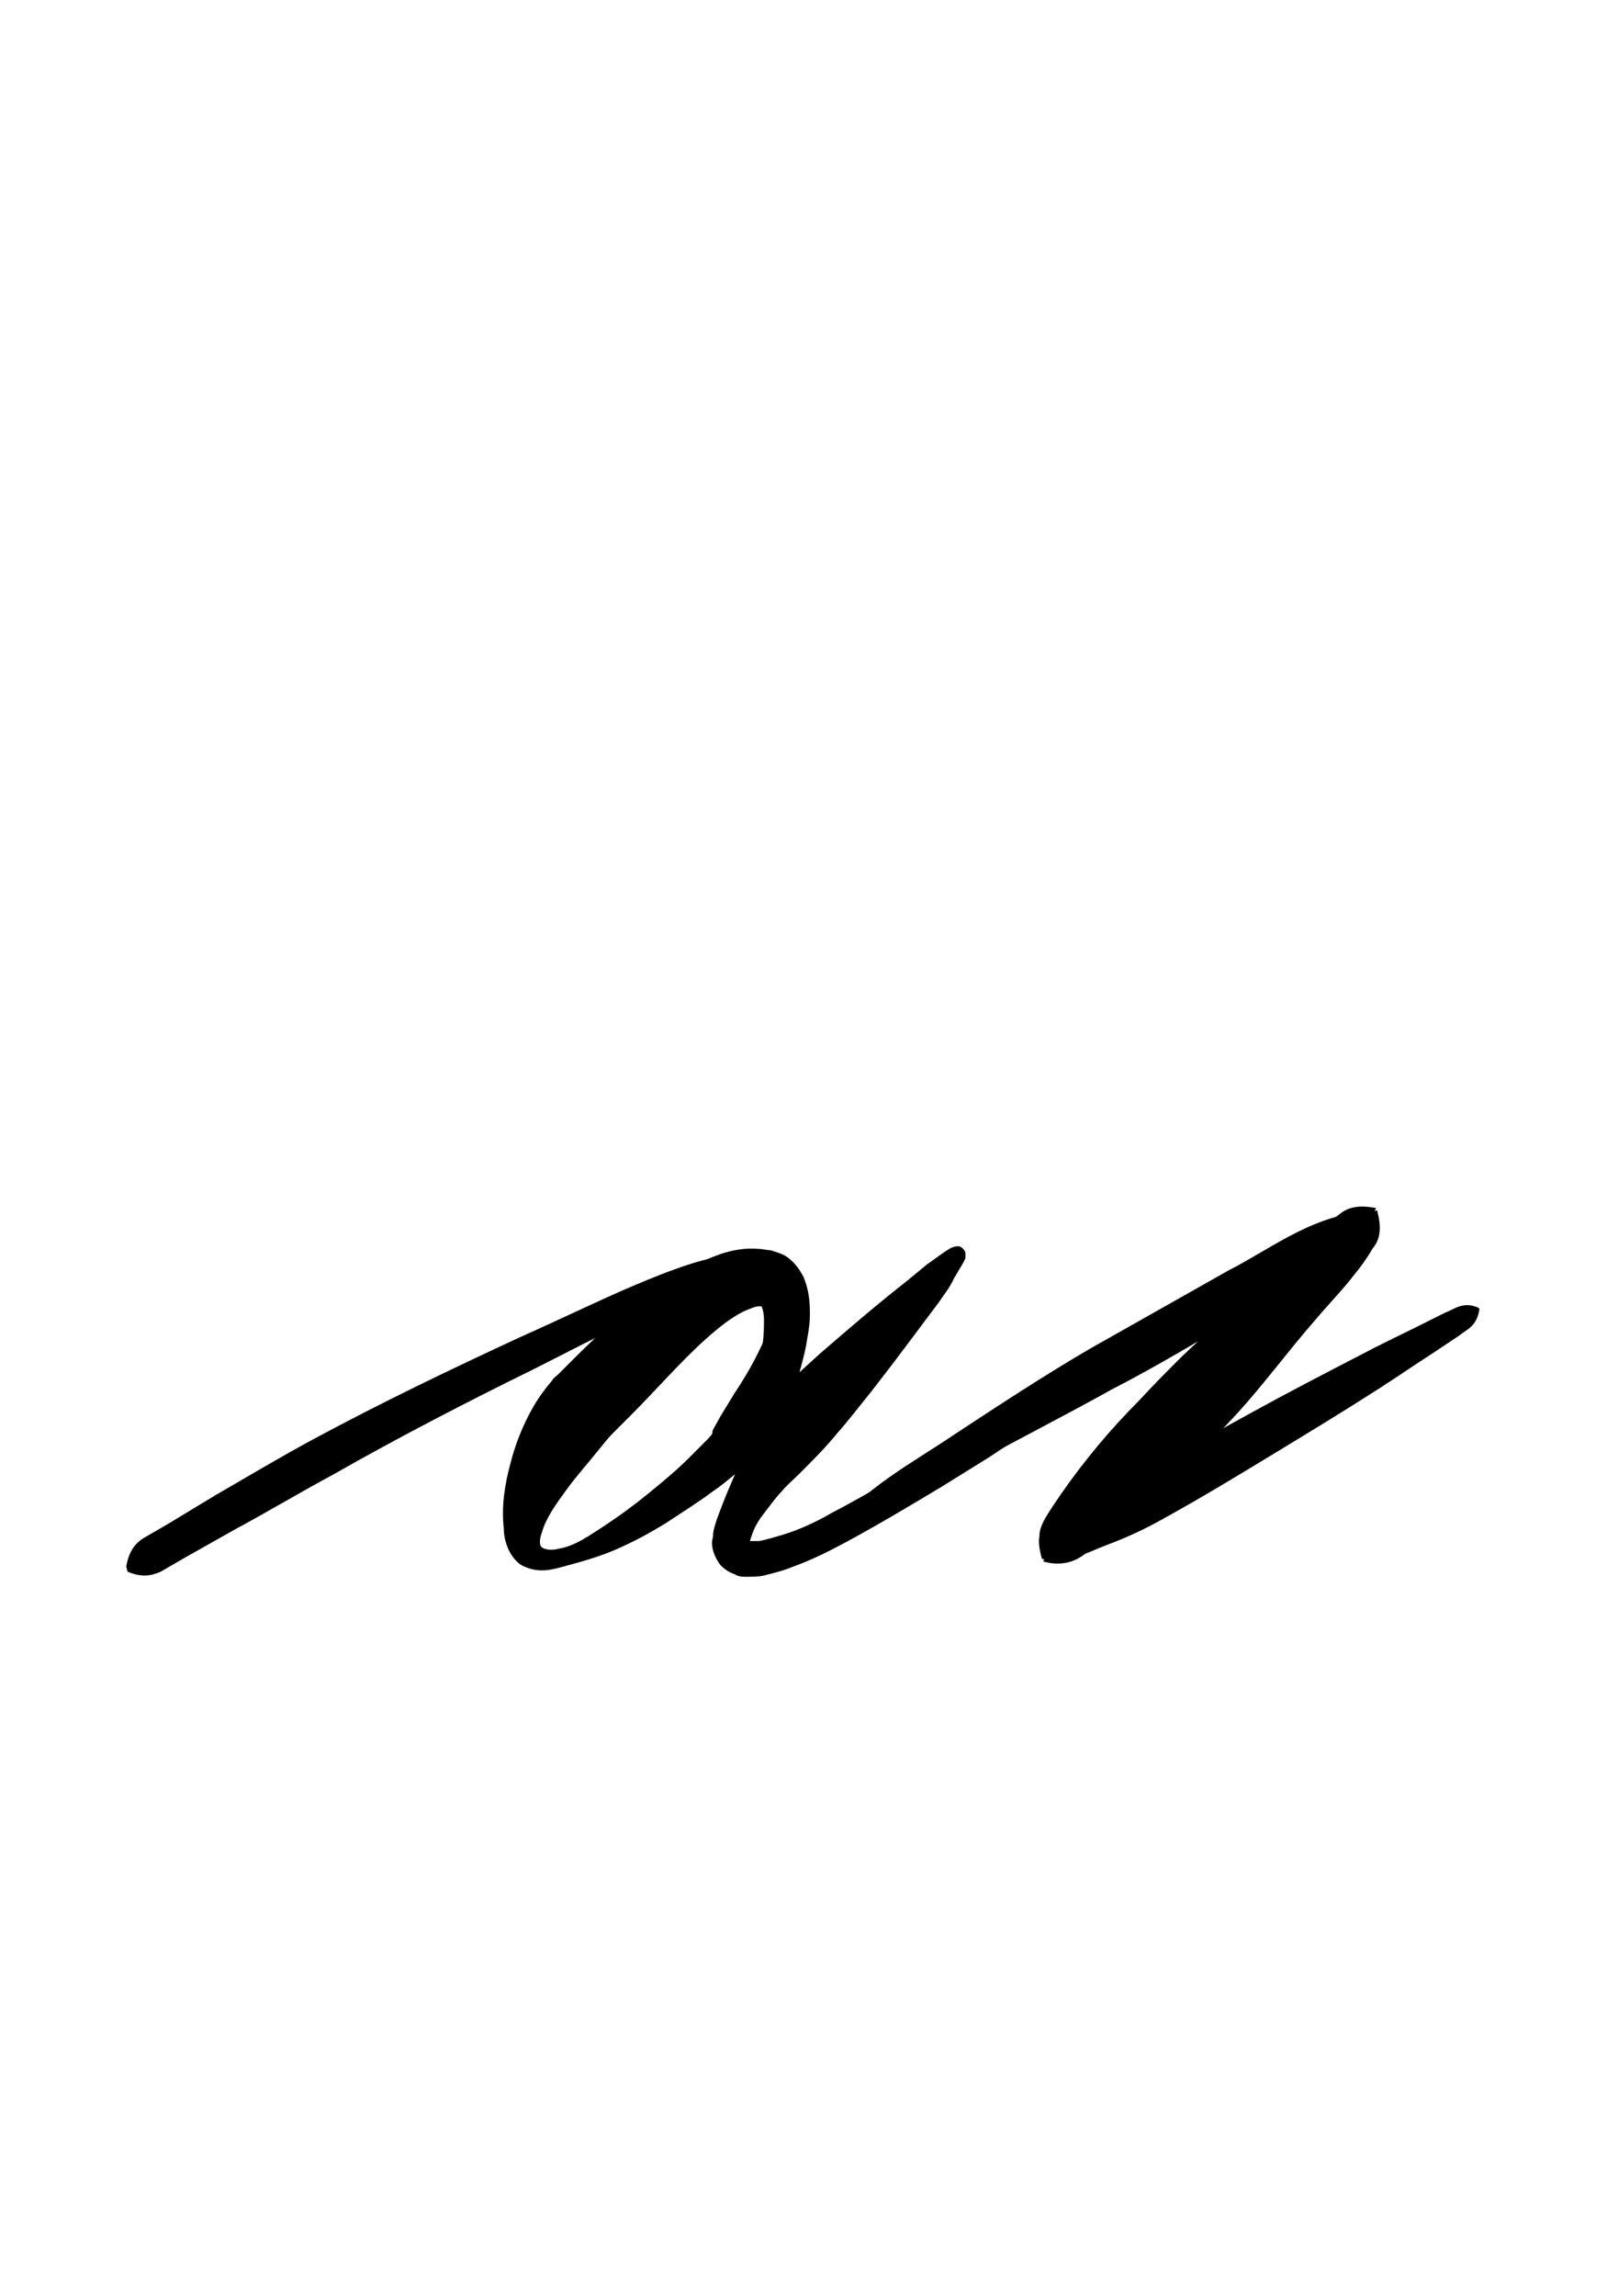 <?xml version="1.0" encoding="utf-8"?>
<!-- Generator: Adobe Illustrator 22.1.0, SVG Export Plug-In . SVG Version: 6.00 Build 0)  -->
<svg version="1.1" xmlns="http://www.w3.org/2000/svg" xmlns:xlink="http://www.w3.org/1999/xlink" x="0px" y="0px"
	 viewBox="0 0 126 180" style="enable-background:new 0 0 126 180;" xml:space="preserve">
<style type="text/css">
	.st0{display:none;}
	.st1{display:inline;fill:#FF0000;}
</style>
<g id="bg" class="st0">
	<polygon class="st1" points="121.9,0 120.5,0 119.1,0 118.6,0 117.7,0 116.3,0 115.8,0 114.9,0 114.5,0 114.1,0 113.5,0 113.5,0 
		113.1,0 112.4,0 112.1,0 111.7,0 111.6,0 110.7,0 110.3,0 110.2,0 110,0 109.9,0 109.4,0 108.9,0 108.8,0 108.5,0 108.4,0 108.4,0 
		108.2,0 108,0 107.5,0 107.4,0 107.1,0 106.8,0 106.7,0 106.5,0 106.1,0 106.1,0 106.1,0 105.9,0 105.7,0 105.4,0 105.2,0 105,0 
		104.7,0 104.7,0 104.5,0 104.4,0 104.3,0 104.2,0 104,0 103.8,0 103.3,0 103.3,0 103.2,0 103,0 102.9,0 102.9,0 102.8,0 102.7,0 
		102.6,0 102.5,0 102.1,0 102,0 102,0 101.9,0 101.6,0 101.6,0 101.5,0 101.5,0 101.4,0 101.3,0 101.1,0 101,0 101,0 100.8,0 
		100.6,0 100.4,0 100.4,0 100.3,0 100.1,0 100,0 100,0 99.9,0 99.8,0 99.7,0 99.7,0 99.6,0 99.4,0 99.1,0 99.1,0 98.9,0 98.7,0 
		98.7,0 98.7,0 98.5,0 98.5,0 98.3,0 98.3,0 98.2,0 98,0 98,0 98,0 97.8,0 97.8,0 97.7,0 97.5,0 97.5,0 97.4,0 97.3,0 97.3,0 
		97.1,0 97,0 97,0 96.9,0 96.8,0 96.6,0 96.6,0 96.4,0 96.4,0 96.4,0 96.3,0 96.3,0 96.2,0 96.1,0 96,0 95.9,0 95.9,0 95.9,0 
		95.8,0 95.7,0 95.6,0 95.6,0 95.5,0 95.5,0 95.4,0 95.3,0 95.2,0 95,0 94.9,0 94.9,0 94.8,0 94.7,0 94.7,0 94.6,0 94.6,0 94.5,0 
		94.5,0 94.3,0 94.2,0 94.2,0 94.2,0 94.1,0 94.1,0 94.1,0 94,0 93.9,0 93.9,0 93.7,0 93.6,0 93.6,0 93.4,0 93.4,0 93.2,0 93.1,0 
		93,0 93,0 92.9,0 92.9,0 92.8,0 92.7,0 92.7,0 92.6,0 92.6,0 92.5,0 92.5,0 92.4,0 92.4,0 92.4,0 92.3,0 92.3,0 92.3,0 92.2,0 
		92.2,0 92,0 91.9,0 91.8,0 91.7,0 91.7,0 91.5,0 91.5,0 91.4,0 91.3,0 91.3,0 91.3,0 91.3,0 91.2,0 91.1,0 91.1,0 91,0 90.9,0 
		90.9,0 90.9,0 90.8,0 90.8,0 90.7,0 90.7,0 90.6,0 90.6,0 90.6,0 90.5,0 90.4,0 90.3,0 90.3,0 90.1,0 90.1,0 90.1,0 90.1,0 90,0 
		90,0 89.9,0 89.9,0 89.8,0 89.6,0 89.6,0 89.6,0 89.6,0 89.5,0 89.5,0 89.4,0 89.4,0 89.4,0 89.3,0 89.2,0 89.2,0 89.1,0 89,0 
		89,0 89,0 88.9,0 88.9,0 88.9,0 88.8,0 88.7,0 88.6,0 88.6,0 88.5,0 88.5,0 88.5,0 88.5,0 88.3,0 88.3,0 88.3,0 88.2,0 88.2,0 
		88.2,0 88.1,0 88.1,0 88,0 88,0 87.9,0 87.9,0 87.8,0 87.8,0 87.8,0 87.6,0 87.6,0 87.5,0 87.5,0 87.5,0 87.4,0 87.3,0 87.3,0 
		87.2,0 87.2,0 87.2,0 87.1,0 87.1,0 87,0 86.9,0 86.9,0 86.9,0 86.8,0 86.8,0 86.7,0 86.7,0 86.7,0 86.6,0 86.6,0 86.5,0 86.5,0 
		86.4,0 86.3,0 86.2,0 86.2,0 86.2,0 86.1,0 86,0 86,0 86,0 86,0 85.8,0 85.8,0 85.8,0 85.7,0 85.7,0 85.7,0 85.6,0 85.5,0 85.5,0 
		85.5,0 85.5,0 85.4,0 85.4,0 85.3,0 85.3,0 85.3,0 85.2,0 85.2,0 85.1,0 85.1,0 85,0 85,0 85,0 85,0 84.9,0 84.9,0 84.8,0 84.8,0 
		84.6,0 84.6,0 84.5,0 84.5,0 84.5,0 84.4,0 84.4,0 84.4,0 84.4,0 84.3,0 84.3,0 84.2,0 84.2,0 84.1,0 84.1,0 84,0 84,0 84,0 
		83.9,0 83.9,0 83.9,0 83.9,0 83.9,0 83.8,0 83.8,0 83.8,0 83.7,0 83.7,0 83.6,0 83.6,0 83.6,0 83.5,0 83.5,0 83.4,0 83.4,0 83.3,0 
		83.3,0 83.3,0 83.2,0 83.2,0 83.1,0 83.1,0 83,0 82.9,0 82.9,0 82.8,0 82.8,0 82.8,0 82.7,0 82.7,0 82.7,0 82.7,0 82.6,0 82.6,0 
		82.5,0 82.5,0 82.5,0 82.4,0 82.4,0 82.3,0 82.3,0 82.2,0 82.2,0 82.2,0 82.2,0 82.2,0 82.1,0 82.1,0 82.1,0 82,0 82,0 82,0 82,0 
		81.9,0 81.9,0 81.8,0 81.8,0 81.7,0 81.7,0 81.7,0 81.6,0 81.6,0 81.5,0 81.5,0 81.4,0 81.4,0 81.3,0 81.2,0 81.2,0 81.1,0 81.1,0 
		81.1,0 81.1,0 81,0 80.9,0 80.9,0 80.9,0 80.8,0 80.8,0 80.8,0 80.8,0 80.7,0 80.7,0 80.6,0 80.6,0 80.6,0 80.5,0 80.5,0 80.5,0 
		80.4,0 80.4,0 80.4,0 80.4,0 80.4,0 80.3,0 80.3,0 80.2,0 80.2,0 80.2,0 80.2,0 80.1,0 80.1,0 79.9,0 79.9,0 79.9,0 79.9,0 79.9,0 
		79.9,0 79.8,0 79.8,0 79.7,0 79.7,0 79.7,0 79.6,0 79.5,0 79.5,0 79.5,0 79.4,0 79.4,0 79.4,0 79.3,0 79.3,0 79.2,0 79.2,0 79.2,0 
		79.2,0 79.1,0 79.1,0 79,0 79,0 79,0 79,0 78.9,0 78.9,0 78.8,0 78.8,0 78.8,0 78.8,0 78.8,0 78.7,0 78.7,0 78.7,0 78.6,0 78.6,0 
		78.6,0 78.6,0 78.5,0 78.5,0 78.4,0 78.4,0 78.4,0 78.3,0 78.3,0 78.3,0 78.2,0 78.1,0 78.1,0 78.1,0 78.1,0 78.1,0 78.1,0 78,0 
		78,0 77.9,0 77.9,0 77.8,0 77.8,0 77.8,0 77.7,0 77.7,0 77.6,0 77.6,0 77.6,0 77.6,0 77.6,0 77.5,0 77.5,0 77.5,0 77.4,0 77.4,0 
		77.4,0 77.3,0 77.2,0 77.2,0 77.2,0 77.1,0 77.1,0 77.1,0 77.1,0 77,0 77,0 77,0 77,0 77,0 76.9,0 76.9,0 76.8,0 76.8,0 76.8,0 
		76.7,0 76.7,0 76.6,0 76.6,0 76.6,0 76.6,0 76.5,0 76.5,0 76.5,0 76.5,0 76.4,0 76.4,0 76.4,0 76.4,0 76.3,0 76.3,0 76.3,0 76.3,0 
		76.2,0 76.2,0 76.2,0 76.1,0 76.1,0 76,0 76,0 76,0 75.9,0 75.8,0 75.8,0 75.8,0 75.8,0 75.7,0 75.7,0 75.7,0 75.6,0 75.6,0 
		75.6,0 75.5,0 75.5,0 75.4,0 75.4,0 75.4,0 75.4,0 75.3,0 75.3,0 75.3,0 75.3,0 75.2,0 75.2,0 75.2,0 75.1,0 75.1,0 75.1,0 75.1,0 
		75,0 75,0 74.9,0 74.9,0 74.9,0 74.8,0 74.8,0 74.8,0 74.8,0 74.8,0 74.7,0 74.7,0 74.7,0 74.7,0 74.7,0 74.6,0 74.6,0 74.6,0 
		74.5,0 74.4,0 74.4,0 74.4,0 74.3,0 74.3,0 74.3,0 74.2,0 74.2,0 74.1,0 74.1,0 74.1,0 74,0 74,0 74,0 73.9,0 73.9,0 73.9,0 
		73.8,0 73.8,0 73.7,0 73.7,0 73.7,0 73.7,0 73.7,0 73.6,0 73.6,0 73.6,0 73.5,0 73.5,0 73.5,0 73.5,0 73.4,0 73.4,0 73.4,0 73.4,0 
		73.4,0 73.4,0 73.3,0 73.2,0 73.2,0 73.2,0 73.2,0 73.1,0 73.1,0 73.1,0 73,0 73,0 73,0 73,0 73,0 72.9,0 72.9,0 72.9,0 72.8,0 
		72.8,0 72.8,0 72.8,0 72.7,0 72.5,0 72.5,0 72.5,0 72.5,0 72.5,0 72.5,0 72.4,0 72.4,0 72.4,0 72.4,0 72.3,0 72.3,0 72.3,0 72.3,0 
		72.2,0 72.2,0 72.2,0 72.1,0 72.1,0 72,0 72,0 72,0 72,0 72,0 72,0 71.9,0 71.9,0 71.9,0 71.8,0 71.8,0 71.8,0 71.8,0 71.8,0 
		71.8,0 71.7,0 71.7,0 71.7,0 71.6,0 71.6,0 71.6,0 71.5,0 71.5,0 71.5,0 71.5,0 71.4,0 71.4,0 71.4,0 71.4,0 71.4,0 71.3,0 71.3,0 
		71.3,0 71.2,0 71.2,0 71.1,0 71.1,0 71.1,0 71.1,0 71,0 71,0 70.9,0 70.8,0 70.8,0 70.8,0 70.7,0 70.7,0 70.7,0 70.7,0 70.7,0 
		70.7,0 70.6,0 70.6,0 70.6,0 70.6,0 70.5,0 70.4,0 70.4,0 70.4,0 70.4,0 70.3,0 70.3,0 70.3,0 70.2,0 70.2,0 70.2,0 70.2,0 70.2,0 
		70.2,0 70.1,0 70.1,0 70.1,0 70.1,0 70.1,0 70,0 70,0 70,0 69.9,0 69.9,0 69.8,0 69.8,0 69.8,0 69.7,0 69.7,0 69.7,0 69.7,0 
		69.7,0 69.6,0 69.6,0 69.6,0 69.6,0 69.5,0 69.5,0 69.4,0 69.4,0 69.4,0 69.3,0 69.3,0 69.3,0 69.3,0 69.2,0 69.2,0 69.2,0 69.1,0 
		69.1,0 69,0 69,0 69,0 69,0 69,0 68.9,0 68.9,0 68.9,0 68.9,0 68.8,0 68.8,0 68.7,0 68.7,0 68.7,0 68.6,0 68.6,0 68.6,0 68.6,0 
		68.6,0 68.5,0 68.4,0 68.4,0 68.4,0 68.4,0 68.4,0 68.4,0 68.3,0 68.3,0 68.3,0 68.3,0 68.2,0 68.2,0 68.2,0 68.2,0 68.1,0 68.1,0 
		68.1,0 68,0 68,0 68,0 67.9,0 67.9,0 67.9,0 67.9,0 67.9,0 67.9,0 67.8,0 67.8,0 67.7,0 67.7,0 67.7,0 67.7,0 67.6,0 67.6,0 
		67.5,0 67.4,0 67.4,0 67.4,0 67.4,0 67.4,0 67.4,0 67.3,0 67.3,0 67.3,0 67.3,0 67.3,0 67.2,0 67.2,0 67.2,0 67.1,0 67.1,0 67,0 
		67,0 67,0 67,0 66.9,0 66.9,0 66.9,0 66.8,0 66.8,0 66.8,0 66.8,0 66.7,0 66.7,0 66.7,0 66.7,0 66.7,0 66.6,0 66.6,0 66.6,0 
		66.6,0 66.5,0 66.5,0 66.5,0 66.5,0 66.4,0 66.4,0 66.3,0 66.3,0 66.3,0 66.3,0 66.3,0 66.2,0 66.2,0 66.2,0 66.2,0 66.1,0 66.1,0 
		66.1,0 66.1,0 66.1,0 66,0 66,0 66,0 66,0 66,0 66,0 65.9,0 65.8,0 65.8,0 65.8,0 65.7,0 65.7,0 65.7,0 65.7,0 65.6,0 65.6,0 
		65.6,0 65.6,0 65.6,0 65.5,0 65.5,0 65.5,0 65.4,0 65.4,0 65.3,0 65.3,0 65.2,0 65.2,0 65.2,0 65.1,0 65.1,0 65.1,0 65.1,0 65.1,0 
		65,0 65,0 65,0 65,0 65,0 64.9,0 64.9,0 64.9,0 64.9,0 64.8,0 64.8,0 64.8,0 64.8,0 64.7,0 64.7,0 64.6,0 64.6,0 64.6,0 64.6,0 
		64.6,0 64.6,0 64.5,0 64.5,0 64.5,0 64.4,0 64.4,0 64.4,0 64.4,0 64.4,0 64.4,0 64.3,0 64.3,0 64.3,0 64.3,0 64.2,0 64.1,0 64.1,0 
		64.1,0 64.1,0 64.1,0 64,0 64,0 64,0 63.9,0 63.9,0 63.8,0 63.8,0 63.8,0 63.7,0 63.7,0 63.7,0 63.7,0 63.6,0 63.6,0 63.5,0 
		63.5,0 63.4,0 63.4,0 63.4,0 63.4,0 63.3,0 63.3,0 63.3,0 63.3,0 63.3,0 63.2,0 63.2,0 63.2,0 63.2,0 63.2,0 63.2,0 63.1,0 63.1,0 
		63,0 63,0 63,0 63,0 62.9,0 62.9,0 62.9,0 62.9,0 62.9,0 62.8,0 62.8,0 62.8,0 62.8,0 62.7,0 62.7,0 62.7,0 62.7,0 62.7,0 62.6,0 
		62.6,0 62.6,0 62.6,0 62.5,0 62.4,0 62.4,0 62.3,0 62.3,0 62.3,0 62.3,0 62.3,0 62.2,0 62.2,0 62.1,0 62.1,0 62.1,0 62,0 62,0 
		62,0 61.9,0 61.9,0 61.9,0 61.9,0 61.9,0 61.8,0 61.8,0 61.8,0 61.7,0 61.7,0 61.6,0 61.6,0 61.6,0 61.6,0 61.6,0 61.6,0 61.6,0 
		61.5,0 61.5,0 61.5,0 61.4,0 61.4,0 61.4,0 61.4,0 61.4,0 61.3,0 61.3,0 61.3,0 61.2,0 61.2,0 61.2,0 61.2,0 61.2,0 61.1,0 61.1,0 
		61.1,0 61,0 61,0 61,0 61,0 61,0 60.9,0 60.9,0 60.9,0 60.9,0 60.8,0 60.8,0 60.7,0 60.7,0 60.7,0 60.6,0 60.6,0 60.5,0 60.5,0 
		60.5,0 60.5,0 60.5,0 60.5,0 60.4,0 60.3,0 60.3,0 60.3,0 60.3,0 60.2,0 60.2,0 60.2,0 60.2,0 60.1,0 60,0 60,0 60,0 60,0 60,0 
		60,0 60,0 60,0 59.9,0 59.9,0 59.8,0 59.8,0 59.8,0 59.8,0 59.8,0 59.8,0 59.7,0 59.7,0 59.7,0 59.6,0 59.6,0 59.6,0 59.6,0 
		59.6,0 59.5,0 59.5,0 59.5,0 59.4,0 59.4,0 59.4,0 59.3,0 59.3,0 59.3,0 59.3,0 59.3,0 59.2,0 59.2,0 59.2,0 59.2,0 59.1,0 59.1,0 
		59.1,0 59,0 59,0 59,0 58.9,0 58.9,0 58.9,0 58.8,0 58.8,0 58.8,0 58.8,0 58.8,0 58.7,0 58.7,0 58.7,0 58.6,0 58.6,0 58.6,0 
		58.6,0 58.6,0 58.6,0 58.5,0 58.4,0 58.4,0 58.4,0 58.3,0 58.3,0 58.3,0 58.2,0 58.2,0 58.2,0 58.2,0 58.2,0 58.2,0 58.1,0 58.1,0 
		58.1,0 58,0 58,0 57.9,0 57.9,0 57.9,0 57.8,0 57.8,0 57.8,0 57.8,0 57.7,0 57.7,0 57.7,0 57.7,0 57.7,0 57.7,0 57.6,0 57.6,0 
		57.6,0 57.6,0 57.5,0 57.5,0 57.5,0 57.5,0 57.4,0 57.4,0 57.3,0 57.3,0 57.2,0 57.2,0 57.2,0 57.2,0 57.2,0 57.1,0 57.1,0 57,0 
		57,0 57,0 57,0 56.9,0 56.9,0 56.9,0 56.8,0 56.8,0 56.8,0 56.7,0 56.7,0 56.7,0 56.7,0 56.6,0 56.6,0 56.5,0 56.5,0 56.5,0 
		56.4,0 56.4,0 56.4,0 56.4,0 56.4,0 56.3,0 56.3,0 56.3,0 56.2,0 56.2,0 56.2,0 56.2,0 56.1,0 56.1,0 56,0 56,0 56,0 56,0 55.9,0 
		55.9,0 55.9,0 55.9,0 55.9,0 55.8,0 55.8,0 55.8,0 55.8,0 55.8,0 55.7,0 55.7,0 55.6,0 55.6,0 55.6,0 55.6,0 55.5,0 55.5,0 55.5,0 
		55.4,0 55.4,0 55.4,0 55.4,0 55.3,0 55.3,0 55.3,0 55.3,0 55.2,0 55.2,0 55.2,0 55.2,0 55.1,0 55,0 55,0 54.9,0 54.9,0 54.9,0 
		54.8,0 54.8,0 54.8,0 54.7,0 54.7,0 54.7,0 54.7,0 54.6,0 54.6,0 54.6,0 54.6,0 54.5,0 54.5,0 54.5,0 54.5,0 54.4,0 54.4,0 54.4,0 
		54.4,0 54.3,0 54.3,0 54.2,0 54.2,0 54.2,0 54.2,0 54.2,0 54.2,0 54.2,0 54.1,0 54.1,0 54.1,0 54,0 54,0 54,0 54,0 54,0 53.9,0 
		53.9,0 53.9,0 53.8,0 53.8,0 53.7,0 53.7,0 53.7,0 53.7,0 53.6,0 53.6,0 53.6,0 53.6,0 53.5,0 53.5,0 53.5,0 53.5,0 53.5,0 53.3,0 
		53.3,0 53.2,0 53.2,0 53.2,0 53.1,0 53.1,0 53.1,0 53.1,0 53,0 53,0 53,0 53,0 53,0 52.9,0 52.9,0 52.8,0 52.8,0 52.8,0 52.8,0 
		52.8,0 52.7,0 52.6,0 52.6,0 52.6,0 52.6,0 52.6,0 52.6,0 52.6,0 52.5,0 52.5,0 52.4,0 52.4,0 52.4,0 52.4,0 52.4,0 52.3,0 52.3,0 
		52.3,0 52.2,0 52.2,0 52.2,0 52.2,0 52.1,0 52.1,0 52.1,0 52.1,0 51.9,0 51.9,0 51.9,0 51.8,0 51.8,0 51.8,0 51.7,0 51.7,0 51.6,0 
		51.6,0 51.6,0 51.5,0 51.5,0 51.4,0 51.4,0 51.4,0 51.4,0 51.4,0 51.3,0 51.3,0 51.2,0 51.2,0 51.2,0 51.2,0 51.2,0 51.2,0 51.2,0 
		51.1,0 51.1,0 51,0 51,0 51,0 50.9,0 50.9,0 50.9,0 50.8,0 50.8,0 50.8,0 50.8,0 50.8,0 50.7,0 50.7,0 50.7,0 50.6,0 50.6,0 
		50.6,0 50.5,0 50.5,0 50.4,0 50.4,0 50.3,0 50.3,0 50.3,0 50.3,0 50.3,0 50.2,0 50.2,0 50.1,0 50.1,0 50.1,0 50,0 50,0 49.9,0 
		49.8,0 49.8,0 49.8,0 49.8,0 49.8,0 49.7,0 49.7,0 49.7,0 49.6,0 49.6,0 49.6,0 49.5,0 49.5,0 49.5,0 49.5,0 49.4,0 49.4,0 49.4,0 
		49.4,0 49.3,0 49.3,0 49.3,0 49.2,0 49.2,0 49.1,0 49.1,0 49.1,0 49.1,0 49.1,0 49,0 49,0 49,0 49,0 48.9,0 48.9,0 48.8,0 48.8,0 
		48.8,0 48.8,0 48.7,0 48.6,0 48.6,0 48.6,0 48.5,0 48.5,0 48.5,0 48.5,0 48.4,0 48.4,0 48.4,0 48.4,0 48.3,0 48.2,0 48.2,0 48.2,0 
		48.1,0 48.1,0 48.1,0 48,0 48,0 48,0 48,0 48,0 47.9,0 47.9,0 47.8,0 47.8,0 47.8,0 47.7,0 47.7,0 47.6,0 47.6,0 47.6,0 47.5,0 
		47.5,0 47.5,0 47.4,0 47.4,0 47.4,0 47.4,0 47.3,0 47.3,0 47.3,0 47.2,0 47.2,0 47.2,0 47.2,0 47.1,0 47.1,0 47.1,0 47,0 47,0 
		47,0 46.9,0 46.8,0 46.8,0 46.8,0 46.8,0 46.8,0 46.7,0 46.7,0 46.7,0 46.6,0 46.6,0 46.5,0 46.5,0 46.4,0 46.3,0 46.3,0 46.3,0 
		46.2,0 46.2,0 46.2,0 46.2,0 46.1,0 46.1,0 46.1,0 46.1,0 45.9,0 45.9,0 45.9,0 45.8,0 45.8,0 45.8,0 45.7,0 45.7,0 45.7,0 45.6,0 
		45.6,0 45.6,0 45.6,0 45.6,0 45.5,0 45.5,0 45.5,0 45.4,0 45.4,0 45.4,0 45.4,0 45.2,0 45.2,0 45.2,0 45.2,0 45.1,0 45.1,0 45.1,0 
		45,0 45,0 45,0 44.9,0 44.9,0 44.8,0 44.8,0 44.8,0 44.7,0 44.7,0 44.5,0 44.5,0 44.4,0 44.4,0 44.4,0 44.3,0 44.3,0 44.2,0 
		44.2,0 44.2,0 44.1,0 44.1,0 44,0 44,0 44,0 44,0 43.9,0 43.9,0 43.9,0 43.8,0 43.8,0 43.8,0 43.8,0 43.8,0 43.7,0 43.7,0 43.6,0 
		43.6,0 43.5,0 43.5,0 43.4,0 43.4,0 43.4,0 43.4,0 43.3,0 43.3,0 43.3,0 43.3,0 43.2,0 43.1,0 43.1,0 43,0 42.9,0 42.9,0 42.9,0 
		42.8,0 42.7,0 42.7,0 42.7,0 42.6,0 42.6,0 42.6,0 42.5,0 42.4,0 42.4,0 42.4,0 42.4,0 42.3,0 42.2,0 42.2,0 42.2,0 42.2,0 42.1,0 
		42.1,0 42.1,0 42.1,0 42.1,0 42,0 42,0 41.9,0 41.9,0 41.9,0 41.8,0 41.7,0 41.7,0 41.7,0 41.7,0 41.7,0 41.6,0 41.6,0 41.5,0 
		41.5,0 41.4,0 41.4,0 41.3,0 41.2,0 41.2,0 41.1,0 41.1,0 41,0 41,0 41,0 41,0 41,0 40.8,0 40.8,0 40.8,0 40.7,0 40.7,0 40.7,0 
		40.6,0 40.6,0 40.6,0 40.6,0 40.5,0 40.4,0 40.4,0 40.4,0 40.3,0 40.3,0 40.2,0 40.2,0 40.1,0 40.1,0 40.1,0 40,0 40,0 39.9,0 
		39.8,0 39.8,0 39.7,0 39.7,0 39.6,0 39.6,0 39.4,0 39.4,0 39.4,0 39.3,0 39.3,0 39.3,0 39.2,0 39.2,0 39.1,0 39.1,0 39,0 38.9,0 
		38.9,0 38.9,0 38.8,0 38.8,0 38.8,0 38.7,0 38.7,0 38.6,0 38.5,0 38.5,0 38.5,0 38.4,0 38.3,0 38.3,0 38.2,0 38.2,0 38.1,0 38.1,0 
		38,0 38,0 38,0 37.8,0 37.8,0 37.8,0 37.7,0 37.7,0 37.7,0 37.6,0 37.6,0 37.6,0 37.5,0 37.5,0 37.4,0 37.4,0 37.2,0 37.2,0 
		37.1,0 37.1,0 37,0 37,0 37,0 36.9,0 36.9,0 36.8,0 36.8,0 36.7,0 36.6,0 36.6,0 36.6,0 36.5,0 36.5,0 36.4,0 36.4,0 36.4,0 
		36.3,0 36.2,0 36.1,0 36,0 36,0 36,0 36,0 35.9,0 35.9,0 35.7,0 35.7,0 35.6,0 35.5,0 35.5,0 35.4,0 35.4,0 35.3,0 35.3,0 35.3,0 
		35.2,0 35.2,0 35.2,0 35.1,0 35,0 35,0 35,0 34.8,0 34.8,0 34.7,0 34.7,0 34.7,0 34.7,0 34.5,0 34.5,0 34.3,0 34.3,0 34.3,0 
		34.1,0 34,0 33.8,0 33.8,0 33.8,0 33.7,0 33.7,0 33.6,0 33.6,0 33.6,0 33.6,0 33.6,0 33.4,0 33.4,0 33.4,0 33.3,0 33.3,0 33.2,0 
		33.1,0 33,0 33,0 33,0 32.9,0 32.7,0 32.6,0 32.4,0 32.4,0 32.3,0 32.2,0 32.2,0 32,0 32,0 31.9,0 31.9,0 31.9,0 31.8,0 31.8,0 
		31.7,0 31.6,0 31.5,0 31.5,0 31.5,0 31.4,0 31.3,0 31.3,0 31.2,0 31.1,0 31,0 30.9,0 30.7,0 30.6,0 30.6,0 30.5,0 30.4,0 30.4,0 
		30.3,0 30.2,0 30.2,0 30.2,0 30.1,0 30.1,0 30,0 29.8,0 29.8,0 29.7,0 29.6,0 29.6,0 29.6,0 29.5,0 29.4,0 29.2,0 29.2,0 29.1,0 
		29,0 29,0 28.8,0 28.7,0 28.6,0 28.6,0 28.5,0 28.3,0 28.3,0 28.2,0 28.1,0 28,0 28,0 27.9,0 27.8,0 27.8,0 27.6,0 27.6,0 27.3,0 
		27.3,0 27.3,0 27.1,0 26.9,0 26.9,0 26.6,0 26.4,0 26.3,0 26.3,0 26.2,0 26.2,0 26,0 26,0 25.9,0 25.7,0 25.6,0 25.6,0 25.5,0 
		25.2,0 25,0 25,0 24.9,0 24.8,0 24.6,0 24.6,0 24.5,0 24.5,0 24.4,0 24.2,0 24.1,0 24,0 23.9,0 23.5,0 23.4,0 23.4,0 23.2,0 
		23.2,0 23.1,0 23,0 22.8,0 22.8,0 22.7,0 22.2,0 22,0 21.8,0 21.8,0 21.7,0 21.6,0 21.4,0 21.3,0 21.1,0 20.9,0 20.6,0 20.4,0 
		20.2,0 19.9,0 19.9,0 19.9,0 19.5,0 19.4,0 19.2,0 18.9,0 18.6,0 18.5,0 18.1,0 17.8,0 17.7,0 17.6,0 17.5,0 17.2,0 17.1,0 16.6,0 
		16.1,0 16,0 15.8,0 15.8,0 15.3,0 14.4,0 14.4,0 13.9,0 13.7,0 12.9,0 12.5,0 12.5,0 12,0 11.6,0 11.1,0 10.3,0 9.7,0 8.4,0 7.4,0 
		7,0 5.5,0 4.2,0 0,0 0,180 4.2,180 5.5,180 7,180 7.4,180 8.4,180 9.7,180 10.3,180 11.1,180 11.6,180 12,180 12.5,180 12.5,180 
		12.9,180 13.7,180 13.9,180 14.4,180 14.4,180 15.3,180 15.8,180 15.8,180 16,180 16.1,180 16.6,180 17.1,180 17.2,180 17.5,180 
		17.6,180 17.7,180 17.8,180 18.1,180 18.5,180 18.6,180 18.9,180 19.2,180 19.4,180 19.5,180 19.9,180 19.9,180 19.9,180 20.2,180 
		20.4,180 20.6,180 20.9,180 21.1,180 21.3,180 21.4,180 21.6,180 21.7,180 21.8,180 21.8,180 22,180 22.2,180 22.7,180 22.8,180 
		22.8,180 23,180 23.1,180 23.2,180 23.2,180 23.4,180 23.4,180 23.5,180 23.9,180 24,180 24.1,180 24.2,180 24.4,180 24.5,180 
		24.5,180 24.6,180 24.6,180 24.8,180 24.9,180 25,180 25,180 25.2,180 25.5,180 25.6,180 25.6,180 25.7,180 25.9,180 26,180 
		26,180 26.2,180 26.2,180 26.3,180 26.3,180 26.4,180 26.6,180 26.9,180 26.9,180 27.1,180 27.3,180 27.3,180 27.3,180 27.6,180 
		27.6,180 27.8,180 27.8,180 27.9,180 28,180 28,180 28.1,180 28.2,180 28.3,180 28.3,180 28.5,180 28.6,180 28.6,180 28.7,180 
		28.8,180 29,180 29,180 29.1,180 29.2,180 29.2,180 29.4,180 29.5,180 29.6,180 29.6,180 29.6,180 29.7,180 29.8,180 29.8,180 
		30,180 30.1,180 30.1,180 30.2,180 30.2,180 30.2,180 30.3,180 30.4,180 30.4,180 30.5,180 30.6,180 30.6,180 30.7,180 30.9,180 
		31,180 31.1,180 31.2,180 31.3,180 31.3,180 31.4,180 31.5,180 31.5,180 31.5,180 31.6,180 31.7,180 31.8,180 31.8,180 31.9,180 
		31.9,180 31.9,180 32,180 32,180 32.2,180 32.2,180 32.3,180 32.4,180 32.4,180 32.6,180 32.7,180 32.9,180 33,180 33,180 33,180 
		33.1,180 33.2,180 33.3,180 33.3,180 33.4,180 33.4,180 33.4,180 33.6,180 33.6,180 33.6,180 33.6,180 33.6,180 33.7,180 33.7,180 
		33.8,180 33.8,180 33.8,180 34,180 34.1,180 34.3,180 34.3,180 34.3,180 34.5,180 34.5,180 34.7,180 34.7,180 34.7,180 34.7,180 
		34.8,180 34.8,180 35,180 35,180 35,180 35.1,180 35.2,180 35.2,180 35.2,180 35.3,180 35.3,180 35.3,180 35.4,180 35.4,180 
		35.5,180 35.5,180 35.6,180 35.7,180 35.7,180 35.9,180 35.9,180 36,180 36,180 36,180 36,180 36.1,180 36.2,180 36.3,180 
		36.4,180 36.4,180 36.4,180 36.5,180 36.5,180 36.6,180 36.6,180 36.6,180 36.7,180 36.8,180 36.8,180 36.9,180 36.9,180 37,180 
		37,180 37,180 37.1,180 37.1,180 37.2,180 37.2,180 37.4,180 37.4,180 37.5,180 37.5,180 37.6,180 37.6,180 37.6,180 37.7,180 
		37.7,180 37.7,180 37.8,180 37.8,180 37.8,180 38,180 38,180 38,180 38.1,180 38.1,180 38.2,180 38.2,180 38.3,180 38.3,180 
		38.4,180 38.5,180 38.5,180 38.5,180 38.6,180 38.7,180 38.7,180 38.8,180 38.8,180 38.8,180 38.9,180 38.9,180 38.9,180 39,180 
		39.1,180 39.1,180 39.2,180 39.2,180 39.3,180 39.3,180 39.3,180 39.4,180 39.4,180 39.4,180 39.6,180 39.6,180 39.7,180 39.7,180 
		39.8,180 39.8,180 39.9,180 40,180 40,180 40.1,180 40.1,180 40.1,180 40.2,180 40.2,180 40.3,180 40.3,180 40.4,180 40.4,180 
		40.4,180 40.5,180 40.6,180 40.6,180 40.6,180 40.6,180 40.7,180 40.7,180 40.7,180 40.8,180 40.8,180 40.8,180 41,180 41,180 
		41,180 41,180 41,180 41.1,180 41.1,180 41.2,180 41.2,180 41.3,180 41.4,180 41.4,180 41.5,180 41.5,180 41.6,180 41.6,180 
		41.7,180 41.7,180 41.7,180 41.7,180 41.7,180 41.8,180 41.9,180 41.9,180 41.9,180 42,180 42,180 42.1,180 42.1,180 42.1,180 
		42.1,180 42.1,180 42.2,180 42.2,180 42.2,180 42.2,180 42.3,180 42.4,180 42.4,180 42.4,180 42.4,180 42.5,180 42.6,180 42.6,180 
		42.6,180 42.7,180 42.7,180 42.7,180 42.8,180 42.9,180 42.9,180 42.9,180 43,180 43.1,180 43.1,180 43.2,180 43.3,180 43.3,180 
		43.3,180 43.3,180 43.4,180 43.4,180 43.4,180 43.4,180 43.5,180 43.5,180 43.6,180 43.6,180 43.7,180 43.7,180 43.8,180 43.8,180 
		43.8,180 43.8,180 43.8,180 43.9,180 43.9,180 43.9,180 44,180 44,180 44,180 44,180 44.1,180 44.1,180 44.2,180 44.2,180 
		44.2,180 44.3,180 44.3,180 44.4,180 44.4,180 44.4,180 44.5,180 44.5,180 44.7,180 44.7,180 44.8,180 44.8,180 44.8,180 44.9,180 
		44.9,180 45,180 45,180 45,180 45.1,180 45.1,180 45.1,180 45.2,180 45.2,180 45.2,180 45.2,180 45.4,180 45.4,180 45.4,180 
		45.4,180 45.5,180 45.5,180 45.5,180 45.6,180 45.6,180 45.6,180 45.6,180 45.6,180 45.7,180 45.7,180 45.7,180 45.8,180 45.8,180 
		45.8,180 45.9,180 45.9,180 45.9,180 46.1,180 46.1,180 46.1,180 46.1,180 46.2,180 46.2,180 46.2,180 46.2,180 46.3,180 46.3,180 
		46.3,180 46.4,180 46.5,180 46.5,180 46.6,180 46.6,180 46.7,180 46.7,180 46.7,180 46.8,180 46.8,180 46.8,180 46.8,180 46.8,180 
		46.9,180 47,180 47,180 47,180 47.1,180 47.1,180 47.1,180 47.2,180 47.2,180 47.2,180 47.2,180 47.3,180 47.3,180 47.3,180 
		47.4,180 47.4,180 47.4,180 47.4,180 47.5,180 47.5,180 47.5,180 47.6,180 47.6,180 47.6,180 47.7,180 47.7,180 47.8,180 47.8,180 
		47.8,180 47.9,180 47.9,180 48,180 48,180 48,180 48,180 48,180 48.1,180 48.1,180 48.1,180 48.2,180 48.2,180 48.2,180 48.3,180 
		48.4,180 48.4,180 48.4,180 48.4,180 48.5,180 48.5,180 48.5,180 48.5,180 48.6,180 48.6,180 48.6,180 48.7,180 48.8,180 48.8,180 
		48.8,180 48.8,180 48.9,180 48.9,180 49,180 49,180 49,180 49,180 49.1,180 49.1,180 49.1,180 49.1,180 49.1,180 49.2,180 
		49.2,180 49.3,180 49.3,180 49.3,180 49.4,180 49.4,180 49.4,180 49.4,180 49.5,180 49.5,180 49.5,180 49.5,180 49.6,180 49.6,180 
		49.6,180 49.7,180 49.7,180 49.7,180 49.8,180 49.8,180 49.8,180 49.8,180 49.8,180 49.9,180 50,180 50,180 50.1,180 50.1,180 
		50.1,180 50.2,180 50.2,180 50.3,180 50.3,180 50.3,180 50.3,180 50.3,180 50.4,180 50.4,180 50.5,180 50.5,180 50.6,180 50.6,180 
		50.6,180 50.7,180 50.7,180 50.7,180 50.8,180 50.8,180 50.8,180 50.8,180 50.8,180 50.9,180 50.9,180 50.9,180 51,180 51,180 
		51,180 51.1,180 51.1,180 51.2,180 51.2,180 51.2,180 51.2,180 51.2,180 51.2,180 51.2,180 51.3,180 51.3,180 51.4,180 51.4,180 
		51.4,180 51.4,180 51.4,180 51.5,180 51.5,180 51.6,180 51.6,180 51.6,180 51.7,180 51.7,180 51.8,180 51.8,180 51.8,180 51.9,180 
		51.9,180 51.9,180 52.1,180 52.1,180 52.1,180 52.1,180 52.2,180 52.2,180 52.2,180 52.2,180 52.3,180 52.3,180 52.3,180 52.4,180 
		52.4,180 52.4,180 52.4,180 52.4,180 52.5,180 52.5,180 52.6,180 52.6,180 52.6,180 52.6,180 52.6,180 52.6,180 52.6,180 52.7,180 
		52.8,180 52.8,180 52.8,180 52.8,180 52.8,180 52.9,180 52.9,180 53,180 53,180 53,180 53,180 53,180 53.1,180 53.1,180 53.1,180 
		53.1,180 53.2,180 53.2,180 53.2,180 53.3,180 53.3,180 53.5,180 53.5,180 53.5,180 53.5,180 53.5,180 53.6,180 53.6,180 53.6,180 
		53.6,180 53.7,180 53.7,180 53.7,180 53.7,180 53.8,180 53.8,180 53.9,180 53.9,180 53.9,180 54,180 54,180 54,180 54,180 54,180 
		54.1,180 54.1,180 54.1,180 54.2,180 54.2,180 54.2,180 54.2,180 54.2,180 54.2,180 54.2,180 54.3,180 54.3,180 54.4,180 54.4,180 
		54.4,180 54.4,180 54.5,180 54.5,180 54.5,180 54.5,180 54.6,180 54.6,180 54.6,180 54.6,180 54.7,180 54.7,180 54.7,180 54.7,180 
		54.8,180 54.8,180 54.8,180 54.9,180 54.9,180 54.9,180 55,180 55,180 55.1,180 55.2,180 55.2,180 55.2,180 55.2,180 55.3,180 
		55.3,180 55.3,180 55.3,180 55.4,180 55.4,180 55.4,180 55.4,180 55.5,180 55.5,180 55.5,180 55.6,180 55.6,180 55.6,180 55.6,180 
		55.7,180 55.7,180 55.8,180 55.8,180 55.8,180 55.8,180 55.8,180 55.9,180 55.9,180 55.9,180 55.9,180 55.9,180 56,180 56,180 
		56,180 56,180 56.1,180 56.1,180 56.2,180 56.2,180 56.2,180 56.2,180 56.3,180 56.3,180 56.3,180 56.4,180 56.4,180 56.4,180 
		56.4,180 56.4,180 56.5,180 56.5,180 56.5,180 56.6,180 56.6,180 56.7,180 56.7,180 56.7,180 56.7,180 56.8,180 56.8,180 56.8,180 
		56.9,180 56.9,180 56.9,180 57,180 57,180 57,180 57,180 57.1,180 57.1,180 57.2,180 57.2,180 57.2,180 57.2,180 57.2,180 
		57.3,180 57.3,180 57.4,180 57.4,180 57.5,180 57.5,180 57.5,180 57.5,180 57.6,180 57.6,180 57.6,180 57.6,180 57.7,180 57.7,180 
		57.7,180 57.7,180 57.7,180 57.7,180 57.8,180 57.8,180 57.8,180 57.8,180 57.9,180 57.9,180 57.9,180 58,180 58,180 58.1,180 
		58.1,180 58.1,180 58.2,180 58.2,180 58.2,180 58.2,180 58.2,180 58.2,180 58.3,180 58.3,180 58.3,180 58.4,180 58.4,180 58.4,180 
		58.5,180 58.6,180 58.6,180 58.6,180 58.6,180 58.6,180 58.6,180 58.7,180 58.7,180 58.7,180 58.8,180 58.8,180 58.8,180 58.8,180 
		58.8,180 58.9,180 58.9,180 58.9,180 59,180 59,180 59,180 59.1,180 59.1,180 59.1,180 59.2,180 59.2,180 59.2,180 59.2,180 
		59.3,180 59.3,180 59.3,180 59.3,180 59.3,180 59.4,180 59.4,180 59.4,180 59.5,180 59.5,180 59.5,180 59.6,180 59.6,180 59.6,180 
		59.6,180 59.6,180 59.7,180 59.7,180 59.7,180 59.8,180 59.8,180 59.8,180 59.8,180 59.8,180 59.8,180 59.9,180 59.9,180 60,180 
		60,180 60,180 60,180 60,180 60,180 60,180 60,180 60.1,180 60.2,180 60.2,180 60.2,180 60.2,180 60.3,180 60.3,180 60.3,180 
		60.3,180 60.4,180 60.5,180 60.5,180 60.5,180 60.5,180 60.5,180 60.5,180 60.6,180 60.6,180 60.7,180 60.7,180 60.7,180 60.8,180 
		60.8,180 60.9,180 60.9,180 60.9,180 60.9,180 61,180 61,180 61,180 61,180 61,180 61.1,180 61.1,180 61.1,180 61.2,180 61.2,180 
		61.2,180 61.2,180 61.2,180 61.3,180 61.3,180 61.3,180 61.4,180 61.4,180 61.4,180 61.4,180 61.4,180 61.5,180 61.5,180 61.5,180 
		61.6,180 61.6,180 61.6,180 61.6,180 61.6,180 61.6,180 61.6,180 61.7,180 61.7,180 61.8,180 61.8,180 61.8,180 61.9,180 61.9,180 
		61.9,180 61.9,180 61.9,180 62,180 62,180 62,180 62.1,180 62.1,180 62.1,180 62.2,180 62.2,180 62.3,180 62.3,180 62.3,180 
		62.3,180 62.3,180 62.4,180 62.4,180 62.5,180 62.6,180 62.6,180 62.6,180 62.6,180 62.7,180 62.7,180 62.7,180 62.7,180 62.7,180 
		62.8,180 62.8,180 62.8,180 62.8,180 62.9,180 62.9,180 62.9,180 62.9,180 62.9,180 63,180 63,180 63,180 63,180 63.1,180 
		63.1,180 63.2,180 63.2,180 63.2,180 63.2,180 63.2,180 63.2,180 63.3,180 63.3,180 63.3,180 63.3,180 63.3,180 63.4,180 63.4,180 
		63.4,180 63.4,180 63.5,180 63.5,180 63.6,180 63.6,180 63.7,180 63.7,180 63.7,180 63.7,180 63.8,180 63.8,180 63.8,180 63.9,180 
		63.9,180 64,180 64,180 64,180 64.1,180 64.1,180 64.1,180 64.1,180 64.1,180 64.2,180 64.3,180 64.3,180 64.3,180 64.3,180 
		64.4,180 64.4,180 64.4,180 64.4,180 64.4,180 64.4,180 64.5,180 64.5,180 64.5,180 64.6,180 64.6,180 64.6,180 64.6,180 64.6,180 
		64.6,180 64.7,180 64.7,180 64.8,180 64.8,180 64.8,180 64.8,180 64.9,180 64.9,180 64.9,180 64.9,180 65,180 65,180 65,180 
		65,180 65,180 65.1,180 65.1,180 65.1,180 65.1,180 65.1,180 65.2,180 65.2,180 65.2,180 65.3,180 65.3,180 65.4,180 65.4,180 
		65.5,180 65.5,180 65.5,180 65.6,180 65.6,180 65.6,180 65.6,180 65.6,180 65.7,180 65.7,180 65.7,180 65.7,180 65.8,180 65.8,180 
		65.8,180 65.9,180 66,180 66,180 66,180 66,180 66,180 66,180 66.1,180 66.1,180 66.1,180 66.1,180 66.1,180 66.2,180 66.2,180 
		66.2,180 66.2,180 66.3,180 66.3,180 66.3,180 66.3,180 66.3,180 66.4,180 66.4,180 66.5,180 66.5,180 66.5,180 66.5,180 66.6,180 
		66.6,180 66.6,180 66.6,180 66.7,180 66.7,180 66.7,180 66.7,180 66.7,180 66.8,180 66.8,180 66.8,180 66.8,180 66.9,180 66.9,180 
		66.9,180 67,180 67,180 67,180 67,180 67.1,180 67.1,180 67.2,180 67.2,180 67.2,180 67.3,180 67.3,180 67.3,180 67.3,180 
		67.3,180 67.4,180 67.4,180 67.4,180 67.4,180 67.4,180 67.4,180 67.5,180 67.6,180 67.6,180 67.7,180 67.7,180 67.7,180 67.7,180 
		67.8,180 67.8,180 67.9,180 67.9,180 67.9,180 67.9,180 67.9,180 67.9,180 68,180 68,180 68,180 68.1,180 68.1,180 68.1,180 
		68.2,180 68.2,180 68.2,180 68.2,180 68.3,180 68.3,180 68.3,180 68.3,180 68.4,180 68.4,180 68.4,180 68.4,180 68.4,180 68.4,180 
		68.5,180 68.6,180 68.6,180 68.6,180 68.6,180 68.6,180 68.7,180 68.7,180 68.7,180 68.8,180 68.8,180 68.9,180 68.9,180 68.9,180 
		68.9,180 69,180 69,180 69,180 69,180 69,180 69.1,180 69.1,180 69.2,180 69.2,180 69.2,180 69.3,180 69.3,180 69.3,180 69.3,180 
		69.4,180 69.4,180 69.4,180 69.5,180 69.5,180 69.6,180 69.6,180 69.6,180 69.6,180 69.7,180 69.7,180 69.7,180 69.7,180 69.7,180 
		69.8,180 69.8,180 69.8,180 69.9,180 69.9,180 70,180 70,180 70,180 70.1,180 70.1,180 70.1,180 70.1,180 70.1,180 70.2,180 
		70.2,180 70.2,180 70.2,180 70.2,180 70.2,180 70.3,180 70.3,180 70.3,180 70.4,180 70.4,180 70.4,180 70.4,180 70.5,180 70.6,180 
		70.6,180 70.6,180 70.6,180 70.7,180 70.7,180 70.7,180 70.7,180 70.7,180 70.7,180 70.8,180 70.8,180 70.8,180 70.9,180 71,180 
		71,180 71.1,180 71.1,180 71.1,180 71.1,180 71.2,180 71.2,180 71.3,180 71.3,180 71.3,180 71.4,180 71.4,180 71.4,180 71.4,180 
		71.4,180 71.5,180 71.5,180 71.5,180 71.5,180 71.6,180 71.6,180 71.6,180 71.7,180 71.7,180 71.7,180 71.8,180 71.8,180 71.8,180 
		71.8,180 71.8,180 71.8,180 71.9,180 71.9,180 71.9,180 72,180 72,180 72,180 72,180 72,180 72,180 72.1,180 72.1,180 72.2,180 
		72.2,180 72.2,180 72.3,180 72.3,180 72.3,180 72.3,180 72.4,180 72.4,180 72.4,180 72.4,180 72.5,180 72.5,180 72.5,180 72.5,180 
		72.5,180 72.5,180 72.7,180 72.8,180 72.8,180 72.8,180 72.8,180 72.9,180 72.9,180 72.9,180 73,180 73,180 73,180 73,180 73,180 
		73.1,180 73.1,180 73.1,180 73.2,180 73.2,180 73.2,180 73.2,180 73.3,180 73.4,180 73.4,180 73.4,180 73.4,180 73.4,180 73.4,180 
		73.5,180 73.5,180 73.5,180 73.5,180 73.6,180 73.6,180 73.6,180 73.7,180 73.7,180 73.7,180 73.7,180 73.7,180 73.8,180 73.8,180 
		73.9,180 73.9,180 73.9,180 74,180 74,180 74,180 74.1,180 74.1,180 74.1,180 74.2,180 74.2,180 74.3,180 74.3,180 74.3,180 
		74.4,180 74.4,180 74.4,180 74.5,180 74.6,180 74.6,180 74.6,180 74.7,180 74.7,180 74.7,180 74.7,180 74.7,180 74.8,180 74.8,180 
		74.8,180 74.8,180 74.8,180 74.9,180 74.9,180 74.9,180 75,180 75,180 75.1,180 75.1,180 75.1,180 75.1,180 75.2,180 75.2,180 
		75.2,180 75.3,180 75.3,180 75.3,180 75.3,180 75.4,180 75.4,180 75.4,180 75.4,180 75.5,180 75.5,180 75.6,180 75.6,180 75.6,180 
		75.7,180 75.7,180 75.7,180 75.8,180 75.8,180 75.8,180 75.8,180 75.9,180 76,180 76,180 76,180 76.1,180 76.1,180 76.2,180 
		76.2,180 76.2,180 76.3,180 76.3,180 76.3,180 76.3,180 76.4,180 76.4,180 76.4,180 76.4,180 76.5,180 76.5,180 76.5,180 76.5,180 
		76.6,180 76.6,180 76.6,180 76.6,180 76.7,180 76.7,180 76.8,180 76.8,180 76.8,180 76.9,180 76.9,180 77,180 77,180 77,180 
		77,180 77,180 77.1,180 77.1,180 77.1,180 77.1,180 77.2,180 77.2,180 77.2,180 77.3,180 77.4,180 77.4,180 77.4,180 77.5,180 
		77.5,180 77.5,180 77.6,180 77.6,180 77.6,180 77.6,180 77.6,180 77.7,180 77.7,180 77.8,180 77.8,180 77.8,180 77.9,180 77.9,180 
		78,180 78,180 78.1,180 78.1,180 78.1,180 78.1,180 78.1,180 78.1,180 78.2,180 78.3,180 78.3,180 78.3,180 78.4,180 78.4,180 
		78.4,180 78.5,180 78.5,180 78.6,180 78.6,180 78.6,180 78.6,180 78.7,180 78.7,180 78.7,180 78.8,180 78.8,180 78.8,180 78.8,180 
		78.8,180 78.9,180 78.9,180 79,180 79,180 79,180 79,180 79.1,180 79.1,180 79.2,180 79.2,180 79.2,180 79.2,180 79.3,180 
		79.3,180 79.4,180 79.4,180 79.4,180 79.5,180 79.5,180 79.5,180 79.6,180 79.7,180 79.7,180 79.7,180 79.8,180 79.8,180 79.9,180 
		79.9,180 79.9,180 79.9,180 79.9,180 79.9,180 80.1,180 80.1,180 80.2,180 80.2,180 80.2,180 80.2,180 80.3,180 80.3,180 80.4,180 
		80.4,180 80.4,180 80.4,180 80.4,180 80.5,180 80.5,180 80.5,180 80.6,180 80.6,180 80.6,180 80.7,180 80.7,180 80.8,180 80.8,180 
		80.8,180 80.8,180 80.9,180 80.9,180 80.9,180 81,180 81.1,180 81.1,180 81.1,180 81.1,180 81.2,180 81.2,180 81.3,180 81.4,180 
		81.4,180 81.5,180 81.5,180 81.6,180 81.6,180 81.7,180 81.7,180 81.7,180 81.8,180 81.8,180 81.9,180 81.9,180 82,180 82,180 
		82,180 82,180 82.1,180 82.1,180 82.1,180 82.2,180 82.2,180 82.2,180 82.2,180 82.2,180 82.3,180 82.3,180 82.4,180 82.4,180 
		82.5,180 82.5,180 82.5,180 82.6,180 82.6,180 82.7,180 82.7,180 82.7,180 82.7,180 82.8,180 82.8,180 82.8,180 82.9,180 82.9,180 
		83,180 83.1,180 83.1,180 83.2,180 83.2,180 83.3,180 83.3,180 83.3,180 83.4,180 83.4,180 83.5,180 83.5,180 83.6,180 83.6,180 
		83.6,180 83.7,180 83.7,180 83.8,180 83.8,180 83.8,180 83.9,180 83.9,180 83.9,180 83.9,180 83.9,180 84,180 84,180 84,180 
		84.1,180 84.1,180 84.2,180 84.2,180 84.3,180 84.3,180 84.4,180 84.4,180 84.4,180 84.4,180 84.5,180 84.5,180 84.5,180 84.6,180 
		84.6,180 84.8,180 84.8,180 84.9,180 84.9,180 85,180 85,180 85,180 85,180 85.1,180 85.1,180 85.2,180 85.2,180 85.3,180 
		85.3,180 85.3,180 85.4,180 85.4,180 85.5,180 85.5,180 85.5,180 85.5,180 85.6,180 85.7,180 85.7,180 85.7,180 85.8,180 85.8,180 
		85.8,180 86,180 86,180 86,180 86,180 86.1,180 86.2,180 86.2,180 86.2,180 86.3,180 86.4,180 86.5,180 86.5,180 86.6,180 
		86.6,180 86.7,180 86.7,180 86.7,180 86.8,180 86.8,180 86.9,180 86.9,180 86.9,180 87,180 87.1,180 87.1,180 87.2,180 87.2,180 
		87.2,180 87.3,180 87.3,180 87.4,180 87.5,180 87.5,180 87.5,180 87.6,180 87.6,180 87.8,180 87.8,180 87.8,180 87.9,180 87.9,180 
		88,180 88,180 88.1,180 88.1,180 88.2,180 88.2,180 88.2,180 88.3,180 88.3,180 88.3,180 88.5,180 88.5,180 88.5,180 88.5,180 
		88.6,180 88.6,180 88.7,180 88.8,180 88.9,180 88.9,180 88.9,180 89,180 89,180 89,180 89.1,180 89.2,180 89.2,180 89.3,180 
		89.4,180 89.4,180 89.4,180 89.5,180 89.5,180 89.6,180 89.6,180 89.6,180 89.6,180 89.8,180 89.9,180 89.9,180 90,180 90,180 
		90.1,180 90.1,180 90.1,180 90.1,180 90.3,180 90.3,180 90.4,180 90.5,180 90.6,180 90.6,180 90.6,180 90.7,180 90.7,180 90.8,180 
		90.8,180 90.9,180 90.9,180 90.9,180 91,180 91.1,180 91.1,180 91.2,180 91.3,180 91.3,180 91.3,180 91.3,180 91.4,180 91.5,180 
		91.5,180 91.7,180 91.7,180 91.8,180 91.9,180 92,180 92.2,180 92.2,180 92.3,180 92.3,180 92.3,180 92.4,180 92.4,180 92.4,180 
		92.5,180 92.5,180 92.6,180 92.6,180 92.7,180 92.7,180 92.8,180 92.9,180 92.9,180 93,180 93,180 93.1,180 93.2,180 93.4,180 
		93.4,180 93.6,180 93.6,180 93.7,180 93.9,180 93.9,180 94,180 94.1,180 94.1,180 94.1,180 94.2,180 94.2,180 94.2,180 94.3,180 
		94.5,180 94.5,180 94.6,180 94.6,180 94.7,180 94.7,180 94.8,180 94.9,180 94.9,180 95,180 95.2,180 95.3,180 95.4,180 95.5,180 
		95.5,180 95.6,180 95.6,180 95.7,180 95.8,180 95.9,180 95.9,180 95.9,180 96,180 96.1,180 96.2,180 96.3,180 96.3,180 96.4,180 
		96.4,180 96.4,180 96.6,180 96.6,180 96.8,180 96.9,180 97,180 97,180 97.1,180 97.3,180 97.3,180 97.4,180 97.5,180 97.5,180 
		97.7,180 97.8,180 97.8,180 98,180 98,180 98,180 98.2,180 98.3,180 98.3,180 98.5,180 98.5,180 98.7,180 98.7,180 98.7,180 
		98.9,180 99.1,180 99.1,180 99.4,180 99.6,180 99.7,180 99.7,180 99.8,180 99.9,180 100,180 100,180 100.1,180 100.3,180 
		100.4,180 100.4,180 100.6,180 100.8,180 101,180 101,180 101.1,180 101.3,180 101.4,180 101.5,180 101.5,180 101.6,180 101.6,180 
		101.9,180 102,180 102,180 102.1,180 102.5,180 102.6,180 102.7,180 102.8,180 102.9,180 102.9,180 103,180 103.2,180 103.3,180 
		103.3,180 103.8,180 104,180 104.2,180 104.3,180 104.4,180 104.5,180 104.7,180 104.7,180 105,180 105.2,180 105.4,180 105.7,180 
		105.9,180 106.1,180 106.1,180 106.1,180 106.5,180 106.7,180 106.8,180 107.1,180 107.4,180 107.5,180 108,180 108.2,180 
		108.4,180 108.4,180 108.5,180 108.8,180 108.9,180 109.4,180 109.9,180 110,180 110.2,180 110.3,180 110.7,180 111.6,180 
		111.7,180 112.1,180 112.4,180 113.1,180 113.5,180 113.5,180 114.1,180 114.5,180 114.9,180 115.8,180 116.3,180 117.7,180 
		118.6,180 119.1,180 120.5,180 121.9,180 126,180 126,0 	"/>
</g>
<g id="figure">
	<g>
		<g>
			<g>
				<g>
					<path d="M59.5,113.3c-0.2,0.8-0.6,1.1-0.9,1.4c-0.3,0.3-0.6,0.6-0.9,0.8c-0.6,0.5-1.2,1-1.8,1.4c-1.2,0.9-2.5,1.7-3.7,2.5
						c-1.3,0.8-2.6,1.5-4,2.1c-1.4,0.6-2.9,1-4.4,1.4c-0.4,0.1-0.8,0.2-1.3,0.2c-0.5,0-1-0.1-1.6-0.4c-0.5-0.3-0.9-0.9-1.1-1.4
						c-0.2-0.5-0.3-1-0.3-1.5c-0.2-1.8,0.1-3.5,0.5-5c0.4-1.6,1-3.1,1.8-4.5c0.4-0.7,0.9-1.4,1.5-2.1c0.1-0.2,0.3-0.3,0.5-0.5
						l0.4-0.4l0.8-0.8c2.1-2.1,4.3-4.1,7-5.9c1.3-0.9,2.8-1.7,4.5-2.3c0.9-0.3,1.9-0.5,3-0.4c0.3,0,0.6,0.1,0.9,0.1
						c0.3,0.1,0.7,0.2,1.1,0.4c0.7,0.4,1.2,1.1,1.5,1.7c0.5,1.2,0.5,2.2,0.5,3c0,0.9-0.2,1.7-0.3,2.4c-0.3,1.5-0.8,3-1.2,4.3l-0.3,1
						l-0.1,0.4c0,0,0,0,0,0l0,0c0,0,0-0.1,0-0.1c0,0-0.1-0.3-0.2-0.4c-0.1-0.1-0.3-0.3-0.5-0.4c-0.2-0.1-0.4-0.1-0.6-0.1
						c-0.2,0-0.2,0-0.3,0.1c-0.1,0-0.2,0.1-0.2,0.1c-0.1,0.1-0.2,0.1-0.2,0.1c0,0,0.1-0.1,0.2-0.2l0.4-0.4l0.8-0.8
						c1.1-1,2.2-2,3.3-3c2.2-1.9,4.4-3.8,6.7-5.6c0.6-0.5,1.1-0.9,1.7-1.4c0.6-0.4,1.2-0.9,1.9-1.3c0.1,0,0.2-0.1,0.4-0.1
						c0.1,0,0.3-0.1,0.6,0.3c0.1,0.1,0.1,0.3,0.1,0.4c0,0.1,0,0.1,0,0.2c-0.1,0.3-0.2,0.4-0.3,0.6c-0.2,0.3-0.4,0.7-0.6,1
						c-0.3,0.7-0.8,1.3-1.2,1.9c-1.8,2.4-3.5,4.7-5.3,7c-0.9,1.1-1.8,2.3-2.7,3.3c-0.9,1.1-1.9,2.1-2.9,3.1c-0.5,0.5-1,0.9-1.4,1.4
						c-0.5,0.5-0.9,1.1-1.3,1.6c-0.4,0.5-0.8,1.1-1,1.7c-0.1,0.3-0.2,0.5-0.2,0.7c0,0.2,0,0.2-0.1,0c-0.2-0.2-0.2-0.1,0-0.1
						c0.2,0,0.5,0,0.8,0c0.6-0.1,1.2-0.3,1.9-0.5c1.3-0.4,2.6-1,3.8-1.7c2.5-1.3,5-2.8,7.5-4.3l3.7-2.3l1.8-1.2
						c0.3-0.2,0.6-0.3,1-0.5c0.2-0.1,0.3-0.2,0.5-0.2c0.1,0,0.2,0,0.3,0l0.2,0c0,0,0.1,0,0.5,0.5l0.1,0.2c0.3,0.5,0.3,0.6,0.2,0.6
						l-0.1,0.2c0,0.1-0.1,0.2-0.2,0.3c-0.1,0.1-0.3,0.3-0.4,0.4c-0.3,0.2-0.6,0.5-0.9,0.7l-1.8,1.2l-3.7,2.3c-2.5,1.5-5,3-7.6,4.4
						c-1.3,0.7-2.7,1.4-4.1,1.9c-0.7,0.3-1.5,0.5-2.3,0.7c-0.4,0.1-0.9,0.1-1.4,0.1c-0.3,0-0.6,0-0.9-0.2c-0.3-0.1-0.7-0.3-1.1-0.7
						c-0.3-0.4-0.5-0.8-0.6-1.2c-0.1-0.4-0.1-0.7,0-1c0-0.6,0.2-1,0.3-1.4c0.3-0.8,0.6-1.6,0.9-2.3c0.3-0.7,0.6-1.4,0.9-2.1
						c0.4-0.8,0.8-1.5,1.2-2.1c3.5-5.1,8.4-8.3,12.9-12.1c0.5-0.5,1.1-0.9,1.7-1.3c0.3-0.2,0.6-0.4,0.8-0.7c0.1-0.1,0.2-0.3,0.2-0.3
						c0,0,0,0,0,0c0,0,0,0.1,0.1,0.2c0.3,0.3,0.3,0.2,0.4,0.2c0,0,0,0-0.1,0.1c-0.5,0.3-1.1,0.8-1.6,1.2c-0.5,0.5-1.1,0.9-1.6,1.4
						c-2.1,2-4.2,4-6.1,6.1c-1,1.1-2,2.1-2.9,3.2l-0.7,0.8l-0.3,0.4c-0.1,0.1-0.2,0.3-0.5,0.6c-0.1,0.1-0.2,0.2-0.4,0.3
						c0,0-0.2,0.1-0.3,0.1c-0.1,0-0.1,0.1-0.4,0.1c-0.2,0-0.5,0-0.7-0.1c-0.2-0.1-0.4-0.3-0.5-0.4c-0.2-0.2-0.2-0.5-0.3-0.5l0-0.2
						l0-0.1c0-0.2,0-0.2,0-0.3c0-0.3,0-0.5,0.1-0.7l0.2-1.1c0.3-1.4,0.5-2.8,0.6-4.2c0.1-0.7,0.1-1.3,0.1-1.9c0-0.6-0.2-1.1-0.3-1.2
						c-0.1-0.1,0,0,0.1,0.1c0,0,0.1,0.1,0,0.1c-0.1,0-0.1,0-0.2,0c-0.3,0-0.7,0.2-1.2,0.4c-1,0.5-2,1.3-3,2.2
						c-2,1.8-3.8,3.9-5.8,5.9l-1.4,1.4c-0.4,0.4-0.8,0.9-1.2,1.4c-0.8,1-1.7,2-2.5,3.1c-0.8,1.1-1.6,2.2-1.9,3.3
						c-0.2,0.5-0.2,0.9-0.1,1.1c0.1,0.2,0.7,0.4,1.4,0.2c1.3-0.2,2.5-1.1,3.6-1.8c1.2-0.8,2.3-1.6,3.4-2.5c1.1-0.9,2.2-1.8,3.2-2.8
						c0.5-0.5,1-1,1.5-1.5c0.2-0.2,0.4-0.5,0.6-0.7c0.2-0.2,0.3-0.5,0.4-0.4L59.5,113.3z"/>
				</g>
				<g>
					<path d="M9.9,122.8c0.2-1.2,0.7-1.8,1.3-2.2l1.9-1.1l3.8-2.3c2.6-1.5,5.1-3,7.7-4.4c5.2-2.8,10.6-5.4,16-7.9
						c2.7-1.2,5.4-2.5,8.1-3.7c1.4-0.6,2.8-1.2,4.2-1.7c1.4-0.5,2.9-1,4.6-1.1c0.8-0.1,1.9,0.1,2.7,0.6c0.4,0.2,0.8,0.4,1.1,0.7
						c0.1,0.1,0.4,0.3,0.6,0.6c0.2,0.2,0.4,0.5,0.5,0.8c0.4,1.1,0.3,1.9,0.2,2.8c-0.1,0.8-0.3,1.6-0.5,2.4c-0.4,1.5-0.8,3-1.4,4.5
						c-0.3,0.7-0.7,1.4-1.1,2.1c-0.2,0.3-0.4,0.7-0.7,1c-0.2,0.3-0.5,0.7-1.7,0.2l-0.8-0.6c-0.7-1-0.6-1.3-0.4-1.6l0.5-0.9l1.1-1.8
						c0.8-1.2,1.5-2.4,2.1-3.7c0.3-0.6,0.5-1.3,0.6-1.9c0.1-0.6,0.1-1.3,0-1.6c0-0.1-0.1-0.1-0.1-0.2c0,0,0,0-0.2-0.2
						c-0.3-0.2-0.6-0.4-0.8-0.5c-0.5-0.3-1-0.3-1.6-0.3c-1.2,0-2.6,0.5-4,1c-1.3,0.5-2.7,1.1-4,1.7c-2.7,1.2-5.3,2.6-7.9,3.9
						c-5.3,2.6-10.5,5.3-15.6,8.2c-2.6,1.4-5.1,2.9-7.7,4.3l-3.9,2.2l-1.9,1.1c-0.7,0.3-1.4,0.5-2.6,0L9.9,122.8z"/>
				</g>
			</g>
		</g>
		<g>
			<path d="M65,120.1c2.8-3.5,6.5-5.4,9.9-7.7c3.5-2.3,7-4.6,10.6-6.7l10.8-6.1c3.7-1.9,6.9-4.6,11.7-4.7l0,0l0-0.1l0,0.2
				c0.4,1.5,0.1,2.3-0.4,2.9c-0.4,0.7-0.9,1.4-1.4,2c-1,1.3-2.1,2.4-3.1,3.6c-2.1,2.4-4,5-6.1,7.3c-1.1,1.2-2.2,2.3-3.3,3.4
				c-1.1,1.1-2.2,2.3-3.4,3.3c-1.2,1.1-2.4,2.1-3.6,3.1c-0.6,0.5-1.3,1-1.9,1.4c-0.3,0.2-0.7,0.4-1.2,0.5c-0.5,0.1-1.1,0.1-1.8-0.1
				l0,0l0,0c0.7-2,2.2-2.8,3.5-3.9c1.3-1,2.7-1.9,4.1-2.8c2.8-1.7,5.7-3.3,8.6-4.9c2.9-1.6,5.8-3.1,8.7-4.6c1.5-0.8,3-1.5,4.4-2.2
				l2.2-1.1c0.8-0.3,1.4-0.9,2.6-0.4l0.1,0.1c-0.2,1.4-1,1.6-1.6,2.1l-2.1,1.4c-1.4,0.9-2.7,1.8-4.1,2.7c-2.8,1.8-5.6,3.5-8.4,5.2
				c-2.8,1.7-5.6,3.4-8.5,5c-1.4,0.8-2.9,1.5-4.5,2.1c-1.6,0.6-3,1.5-5.1,1.1l0,0l0,0c-0.2-0.7-0.3-1.3-0.2-1.8
				c0-0.5,0.2-0.9,0.4-1.3c0.4-0.7,0.9-1.4,1.3-2c0.9-1.3,1.9-2.6,2.9-3.8c1-1.2,2.1-2.4,3.2-3.5c1.1-1.2,2.2-2.3,3.3-3.4
				c2.3-2.2,4.7-4.3,7-6.4c1.1-1.1,2.2-2.3,3.5-3.3c0.6-0.5,1.2-1,1.9-1.5c0.6-0.5,1.4-0.8,2.9-0.5l0,0l0,0c-2.3,4.2-6.3,5.7-9.8,8
				c-3.6,2.1-7.2,4.3-10.9,6.2c-3.6,2-7.3,3.9-11,5.9C72.8,116.9,69.4,119.3,65,120.1z"/>
		</g>
	</g>
</g>
</svg>
